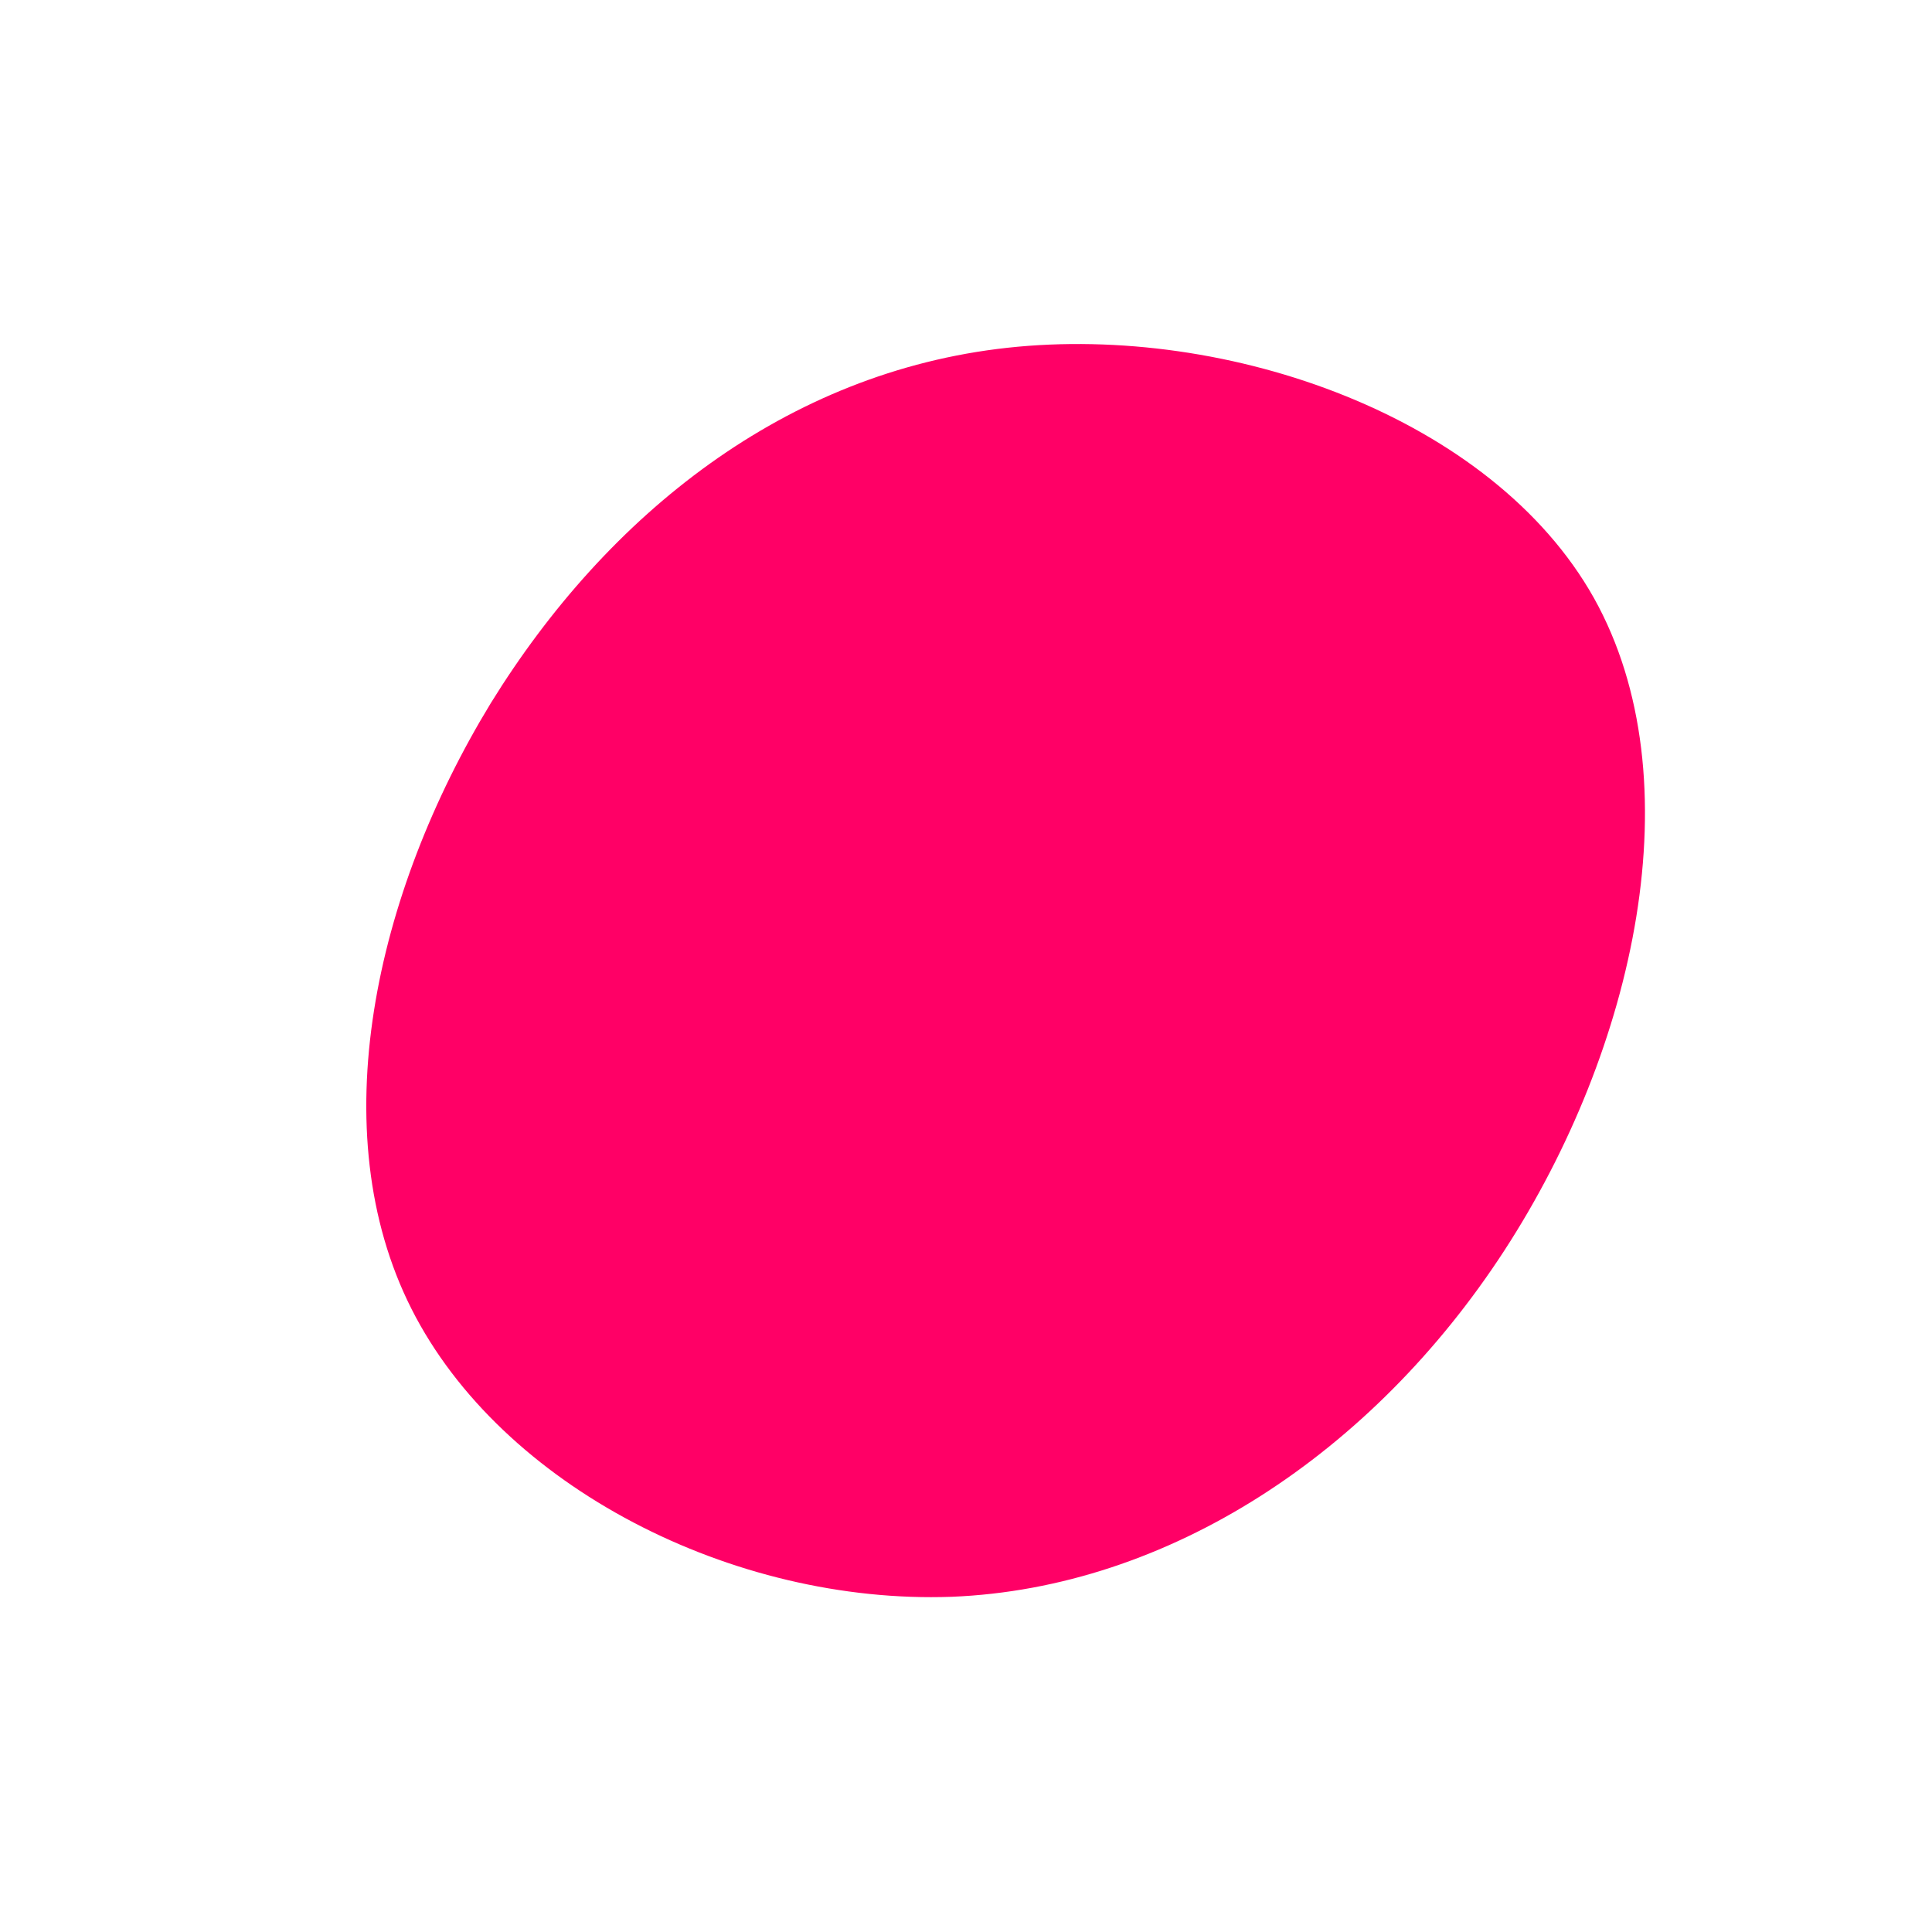 <?xml version="1.0" standalone="no"?>
<svg viewBox="0 0 200 200" xmlns="http://www.w3.org/2000/svg">
  <path fill="#FF0066" d="M65,-38.1C75.5,-19.3,69.3,8.6,55.7,29.5C42.1,50.4,21,64.4,-1.5,65.3C-24.1,66.1,-48.1,53.9,-57.4,35.5C-66.7,17.1,-61.2,-7.5,-49.2,-27.2C-37.1,-46.8,-18.6,-61.5,4.3,-64C27.2,-66.5,54.5,-56.8,65,-38.1Z" transform="translate(100 100)" />
</svg>
